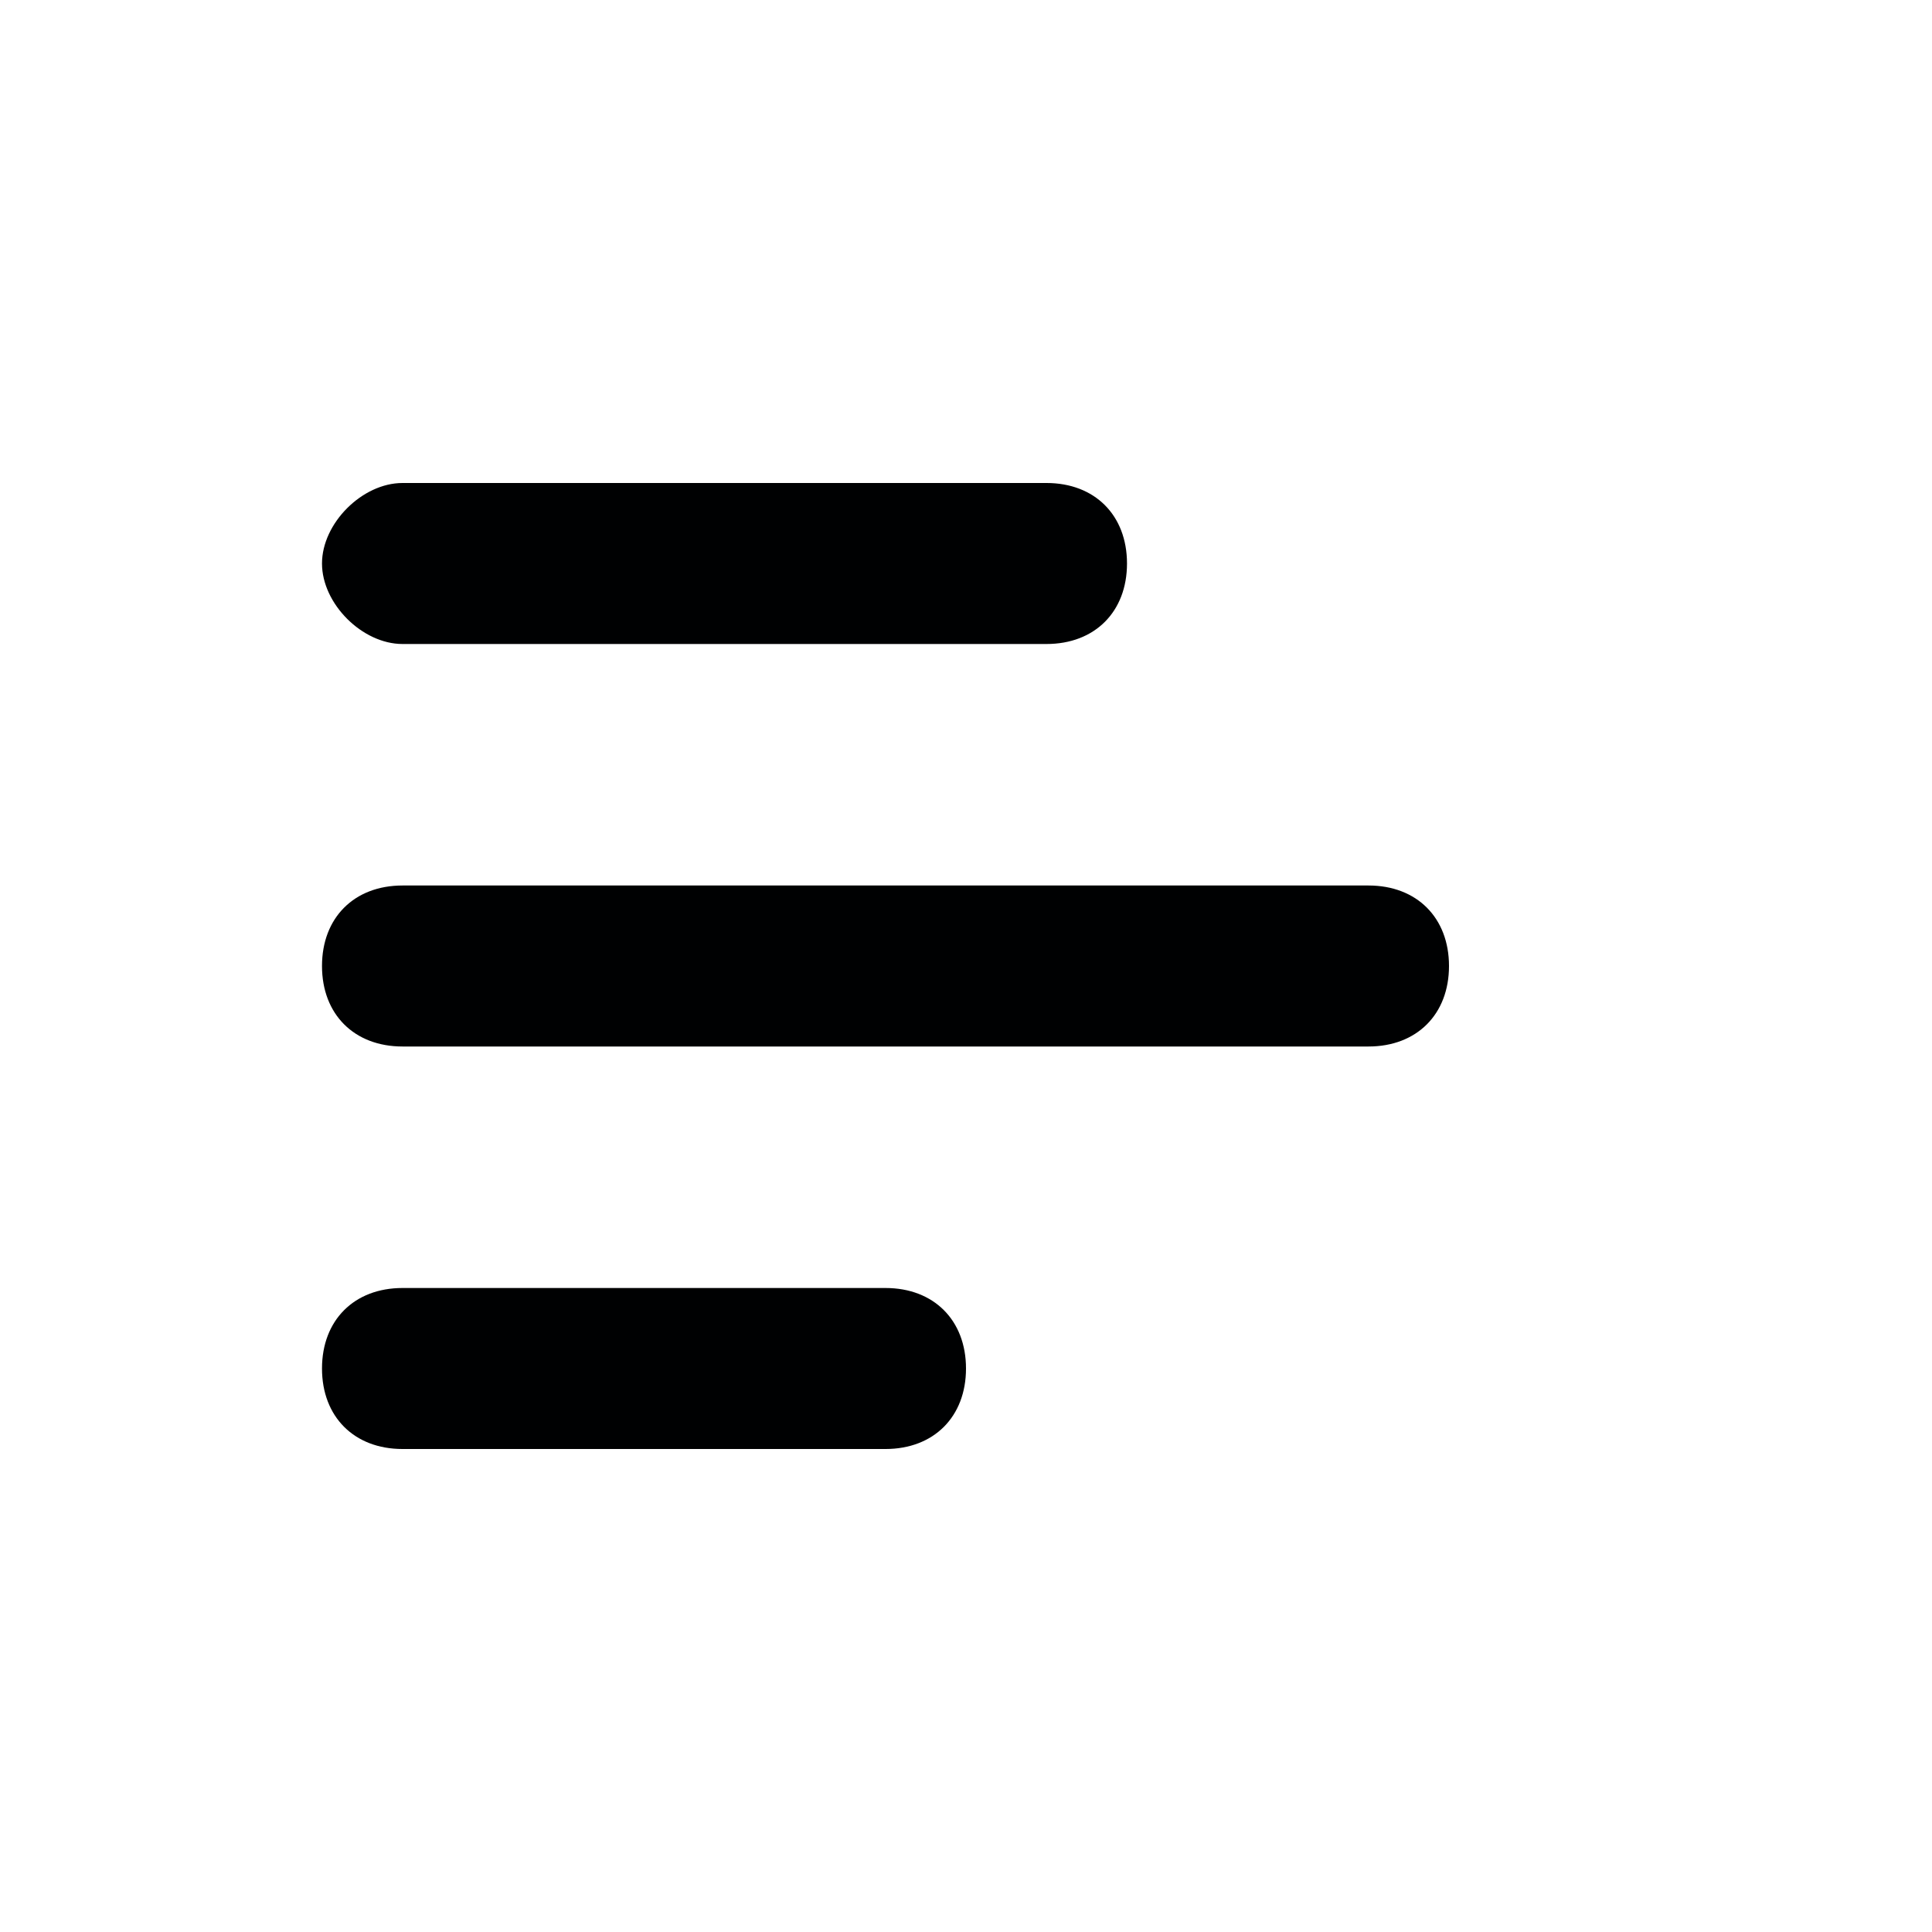 <?xml version="1.0" encoding="utf-8"?>
<!-- Generator: Adobe Illustrator 20.0.0, SVG Export Plug-In . SVG Version: 6.00 Build 0)  -->
<!DOCTYPE svg PUBLIC "-//W3C//DTD SVG 1.1//EN" "http://www.w3.org/Graphics/SVG/1.1/DTD/svg11.dtd">
<svg version="1.1" id="Layer_1" xmlns="http://www.w3.org/2000/svg" xmlns:xlink="http://www.w3.org/1999/xlink" x="0px" y="0px"
	 viewBox="0 0 24 24" style="enable-background:new 0 0 24 24;" xml:space="preserve">
<style type="text/css">
	.st0{fill:#000102;}
</style>
<g>
	<path class="st0" d="M5,8h8c0.6,0,1-0.4,1-1s-0.4-1-1-1H5C4.5,6,4,6.5,4,7S4.5,8,5,8z"/>
	<path class="st0" d="M17,11H5c-0.6,0-1,0.4-1,1s0.4,1,1,1h12c0.6,0,1-0.4,1-1S17.6,11,17,11z"/>
	<path class="st0" d="M11,16H5c-0.6,0-1,0.4-1,1s0.4,1,1,1h6c0.6,0,1-0.4,1-1S11.6,16,11,16z"/>
</g>
</svg>
